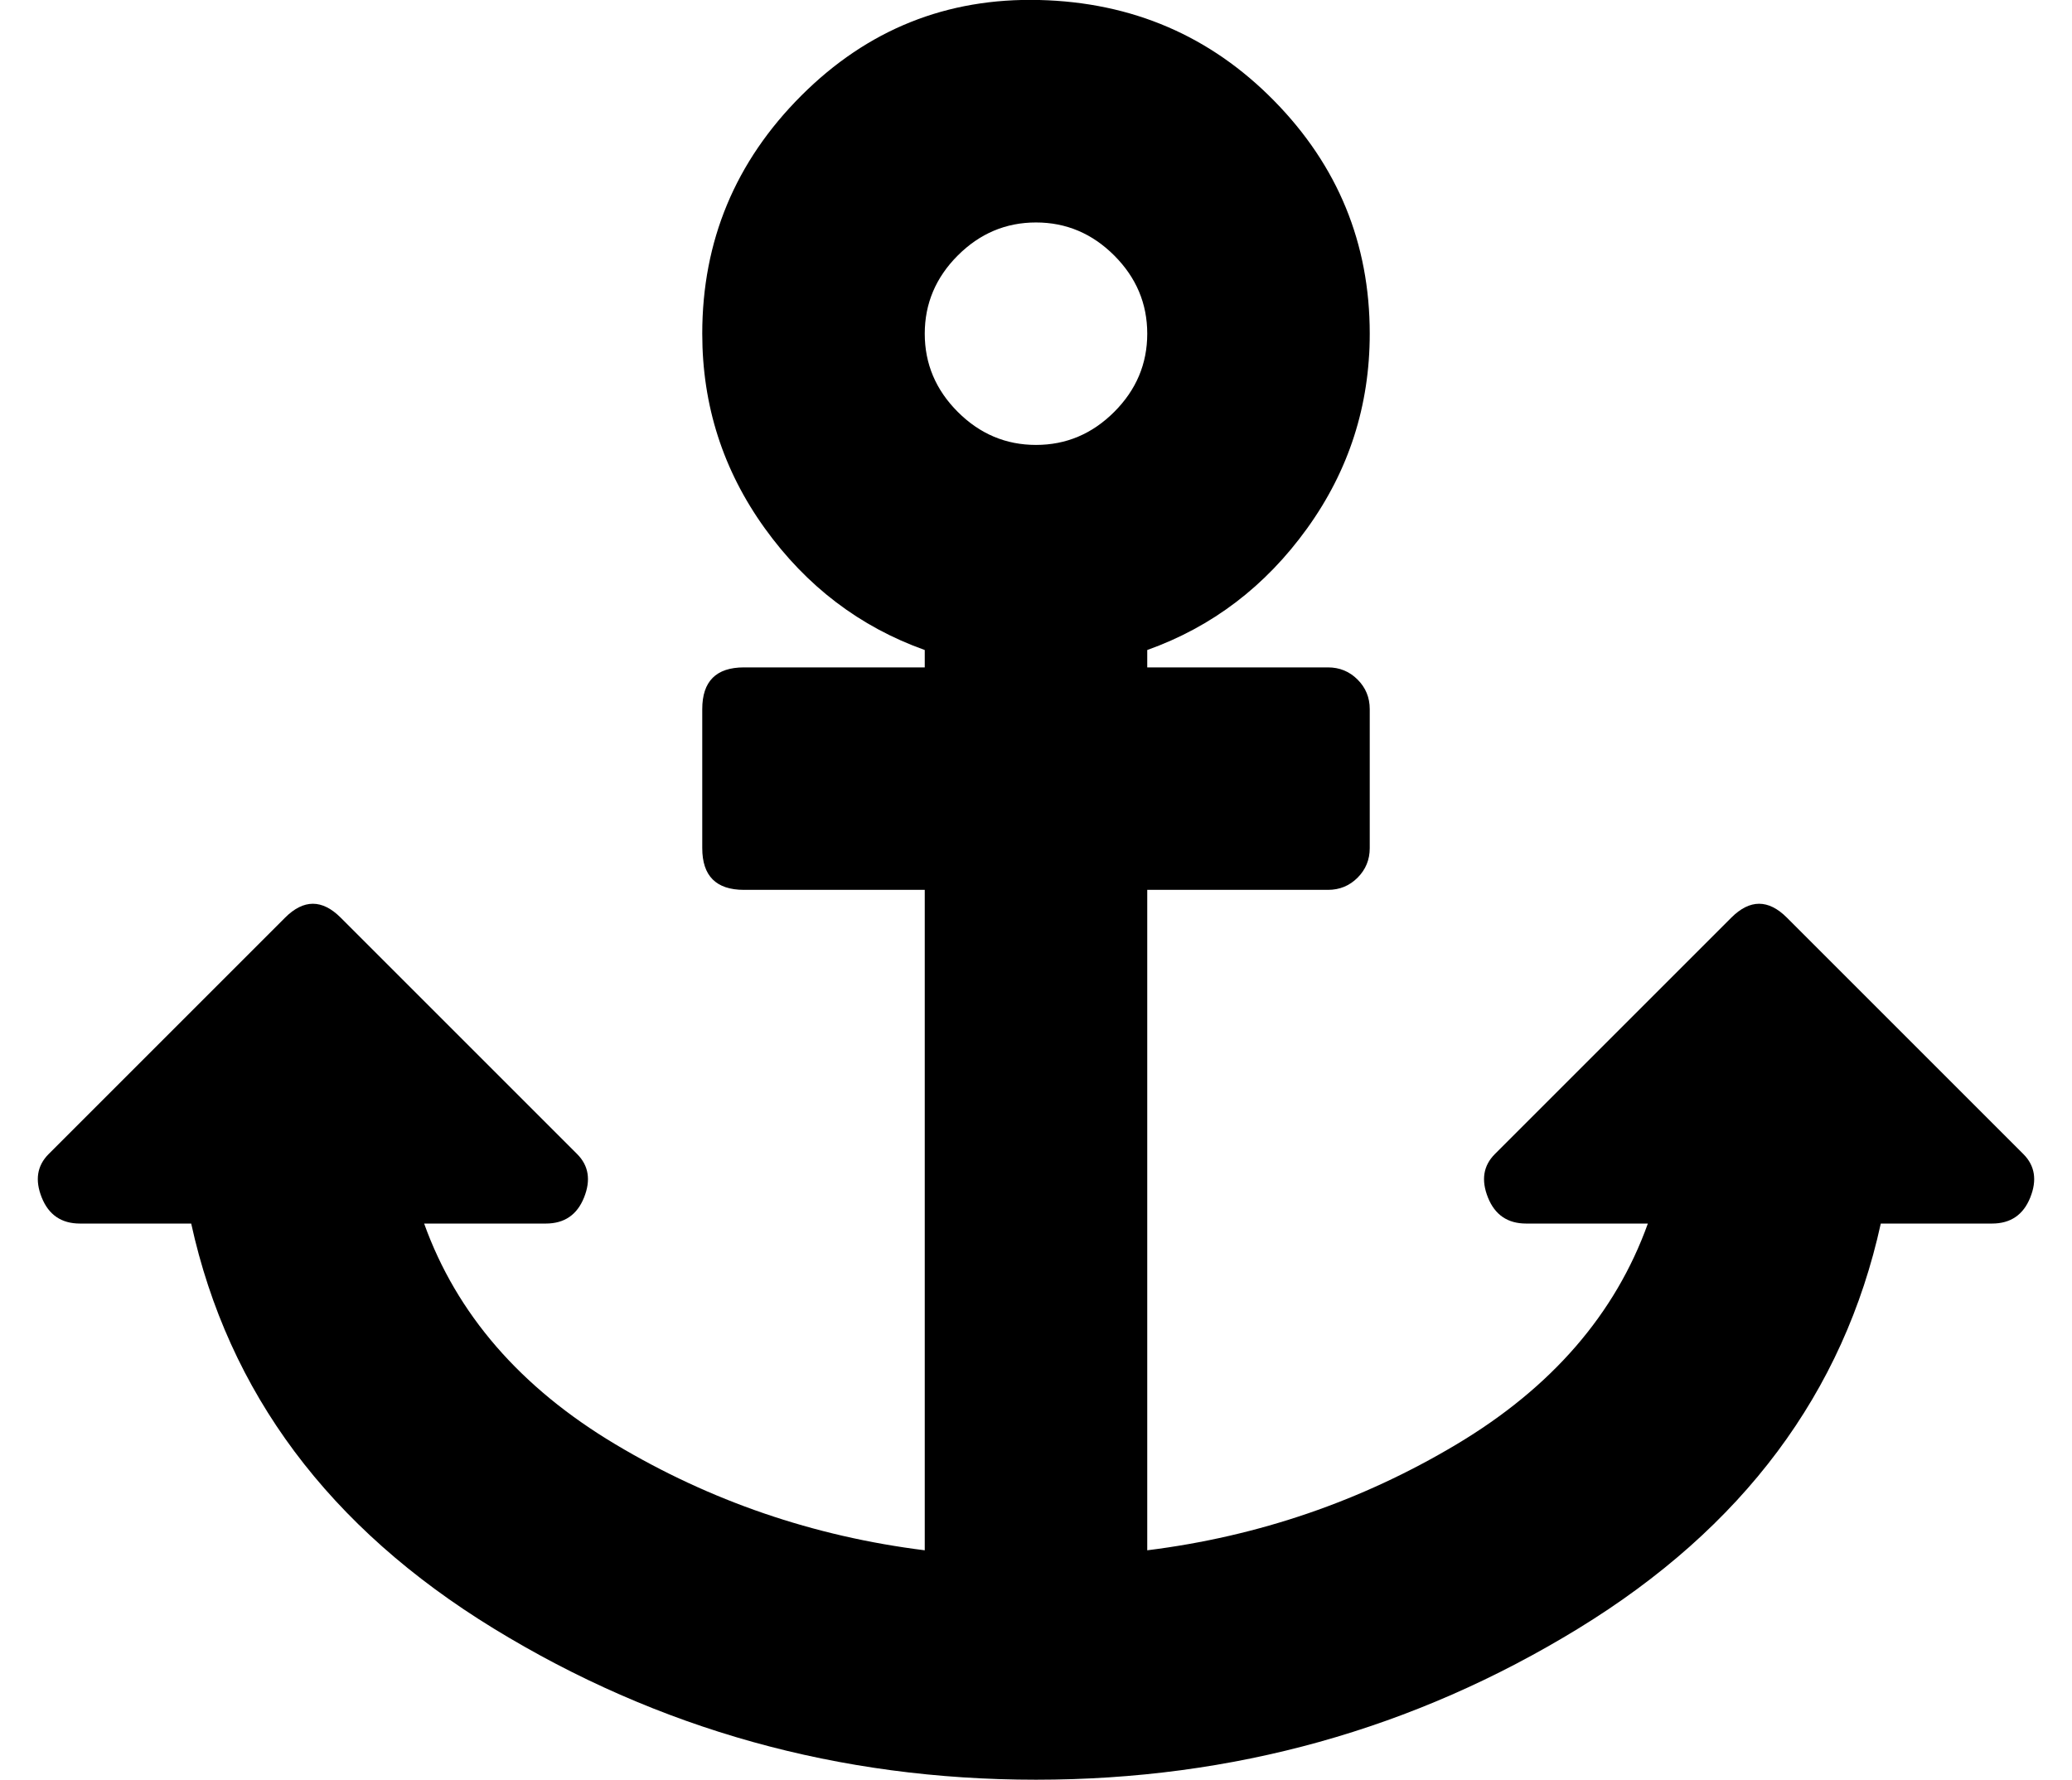 <?xml version="1.0" standalone="no"?>
<!DOCTYPE svg PUBLIC "-//W3C//DTD SVG 1.1//EN" "http://www.w3.org/Graphics/SVG/1.1/DTD/svg11.dtd" >
<svg xmlns="http://www.w3.org/2000/svg" xmlns:xlink="http://www.w3.org/1999/xlink" version="1.1" viewBox="-10 0 596 512">
   <path fill="currentColor"
d="M13 352q-8 0 -11 -7.5t2 -12.5l68 -68q8 -8 16 0l68 68q5 5 2 12.5t-11 7.5h-35q14 39 55 63.5t89 30.5v-190h-52q-12 0 -12 -12v-40q0 -12 12 -12h52v-5q-28 -10 -46 -35t-18 -56q0 -40 28.5 -68.5t68.5 -27.5t67.5 29t27.5 67q0 31 -18 56t-46 35v5h52q5 0 8.5 3.5
t3.5 8.5v40q0 5 -3.5 8.5t-8.5 3.5h-52v190q48 -6 89 -30.5t55 -63.5h-35q-8 0 -11 -7.5t2 -12.5l68 -68q8 -8 16 0l68 68q5 5 2 12.5t-11 7.5h-32q-16 73 -87 116.5t-156 43.5t-156 -43.5t-87 -116.5h-32zM288 64q-13 0 -22.5 9.5t-9.5 22.5t9.5 22.5t22.5 9.5t22.5 -9.5
t9.5 -22.5t-9.5 -22.5t-22.5 -9.5z" />
</svg>

